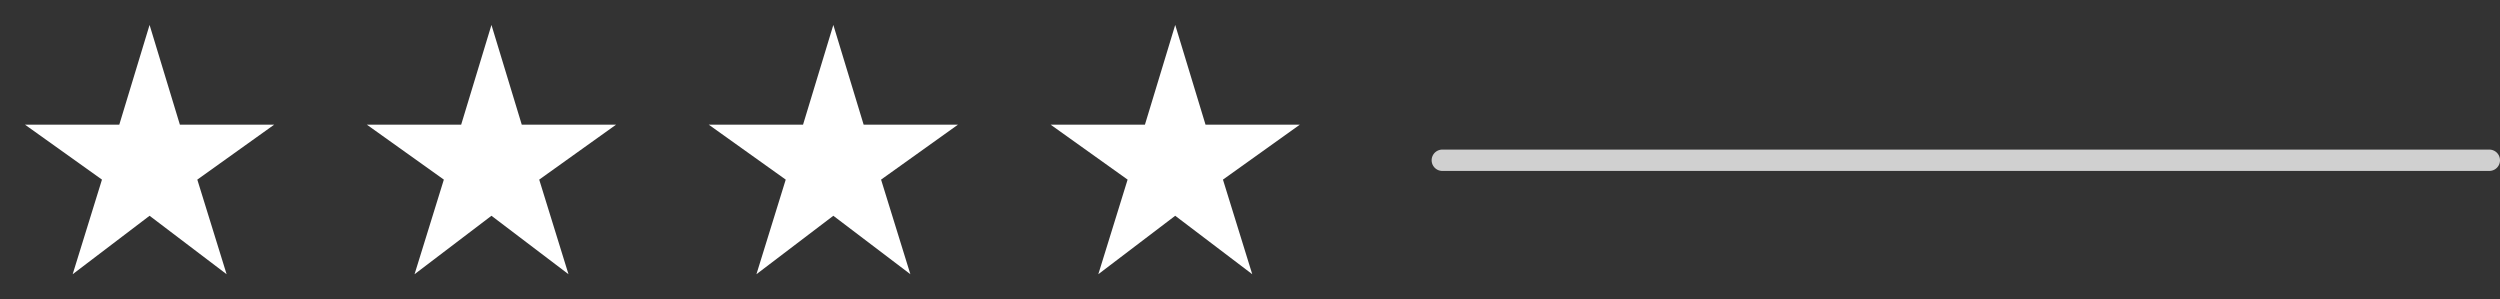   <svg
                        width="117"
                        height="14"
                        viewBox="0 0 117 14"
                        fill="none"
                        xmlns="http://www.w3.org/2000/svg"
                      >
                        <rect x="0" y="0" width="117" height="14" fill="#333333" stroke="none"/>
                        <line
                          x1="116.5"
                          y1="7.5"
                          x2="67.5"
                          y2="7.5"
                          stroke="#D0D0D0"
                          stroke-linecap="round"
                        />
                        <g clip-path="url(#clip0_0_1)">
                          <path
                            d="M56.418 5.833L55 1.167L53.583 5.833H49.167L52.772 8.406L51.401 12.833L55 10.098L58.605 12.833L57.234 8.406L60.834 5.833H56.418Z"
                            fill="white"
                          />
                        </g>
                        <g clip-path="url(#clip1_0_1)">
                          <path
                            d="M40.418 5.833L39 1.167L37.583 5.833H33.167L36.772 8.406L35.401 12.833L39 10.098L42.605 12.833L41.234 8.406L44.834 5.833H40.418Z"
                            fill="white"
                          />
                        </g>
                        <g clip-path="url(#clip2_0_1)">
                          <path
                            d="M24.418 5.833L23 1.167L21.583 5.833H17.167L20.772 8.406L19.401 12.833L23 10.098L26.605 12.833L25.235 8.406L28.834 5.833H24.418Z"
                            fill="white"
                          />
                        </g>
                        <g clip-path="url(#clip3_0_1)">
                          <path
                            d="M8.418 5.833L7 1.167L5.583 5.833H1.167L4.772 8.406L3.401 12.833L7 10.098L10.605 12.833L9.234 8.406L12.834 5.833H8.418Z"
                            fill="white"
                          />
                        </g>
                        <defs>
                          <clipPath id="clip0_0_1">
                            <rect
                              width="14"
                              height="14"
                              fill="white"
                              transform="translate(48)"
                            />
                          </clipPath>
                          <clipPath id="clip1_0_1">
                            <rect
                              width="14"
                              height="14"
                              fill="white"
                              transform="translate(32)"
                            />
                          </clipPath>
                          <clipPath id="clip2_0_1">
                            <rect
                              width="14"
                              height="14"
                              fill="white"
                              transform="translate(16)"
                            />
                          </clipPath>
                          <clipPath id="clip3_0_1">
                            <rect width="14" height="14" fill="white" />
                          </clipPath>
                        </defs>
                      </svg>